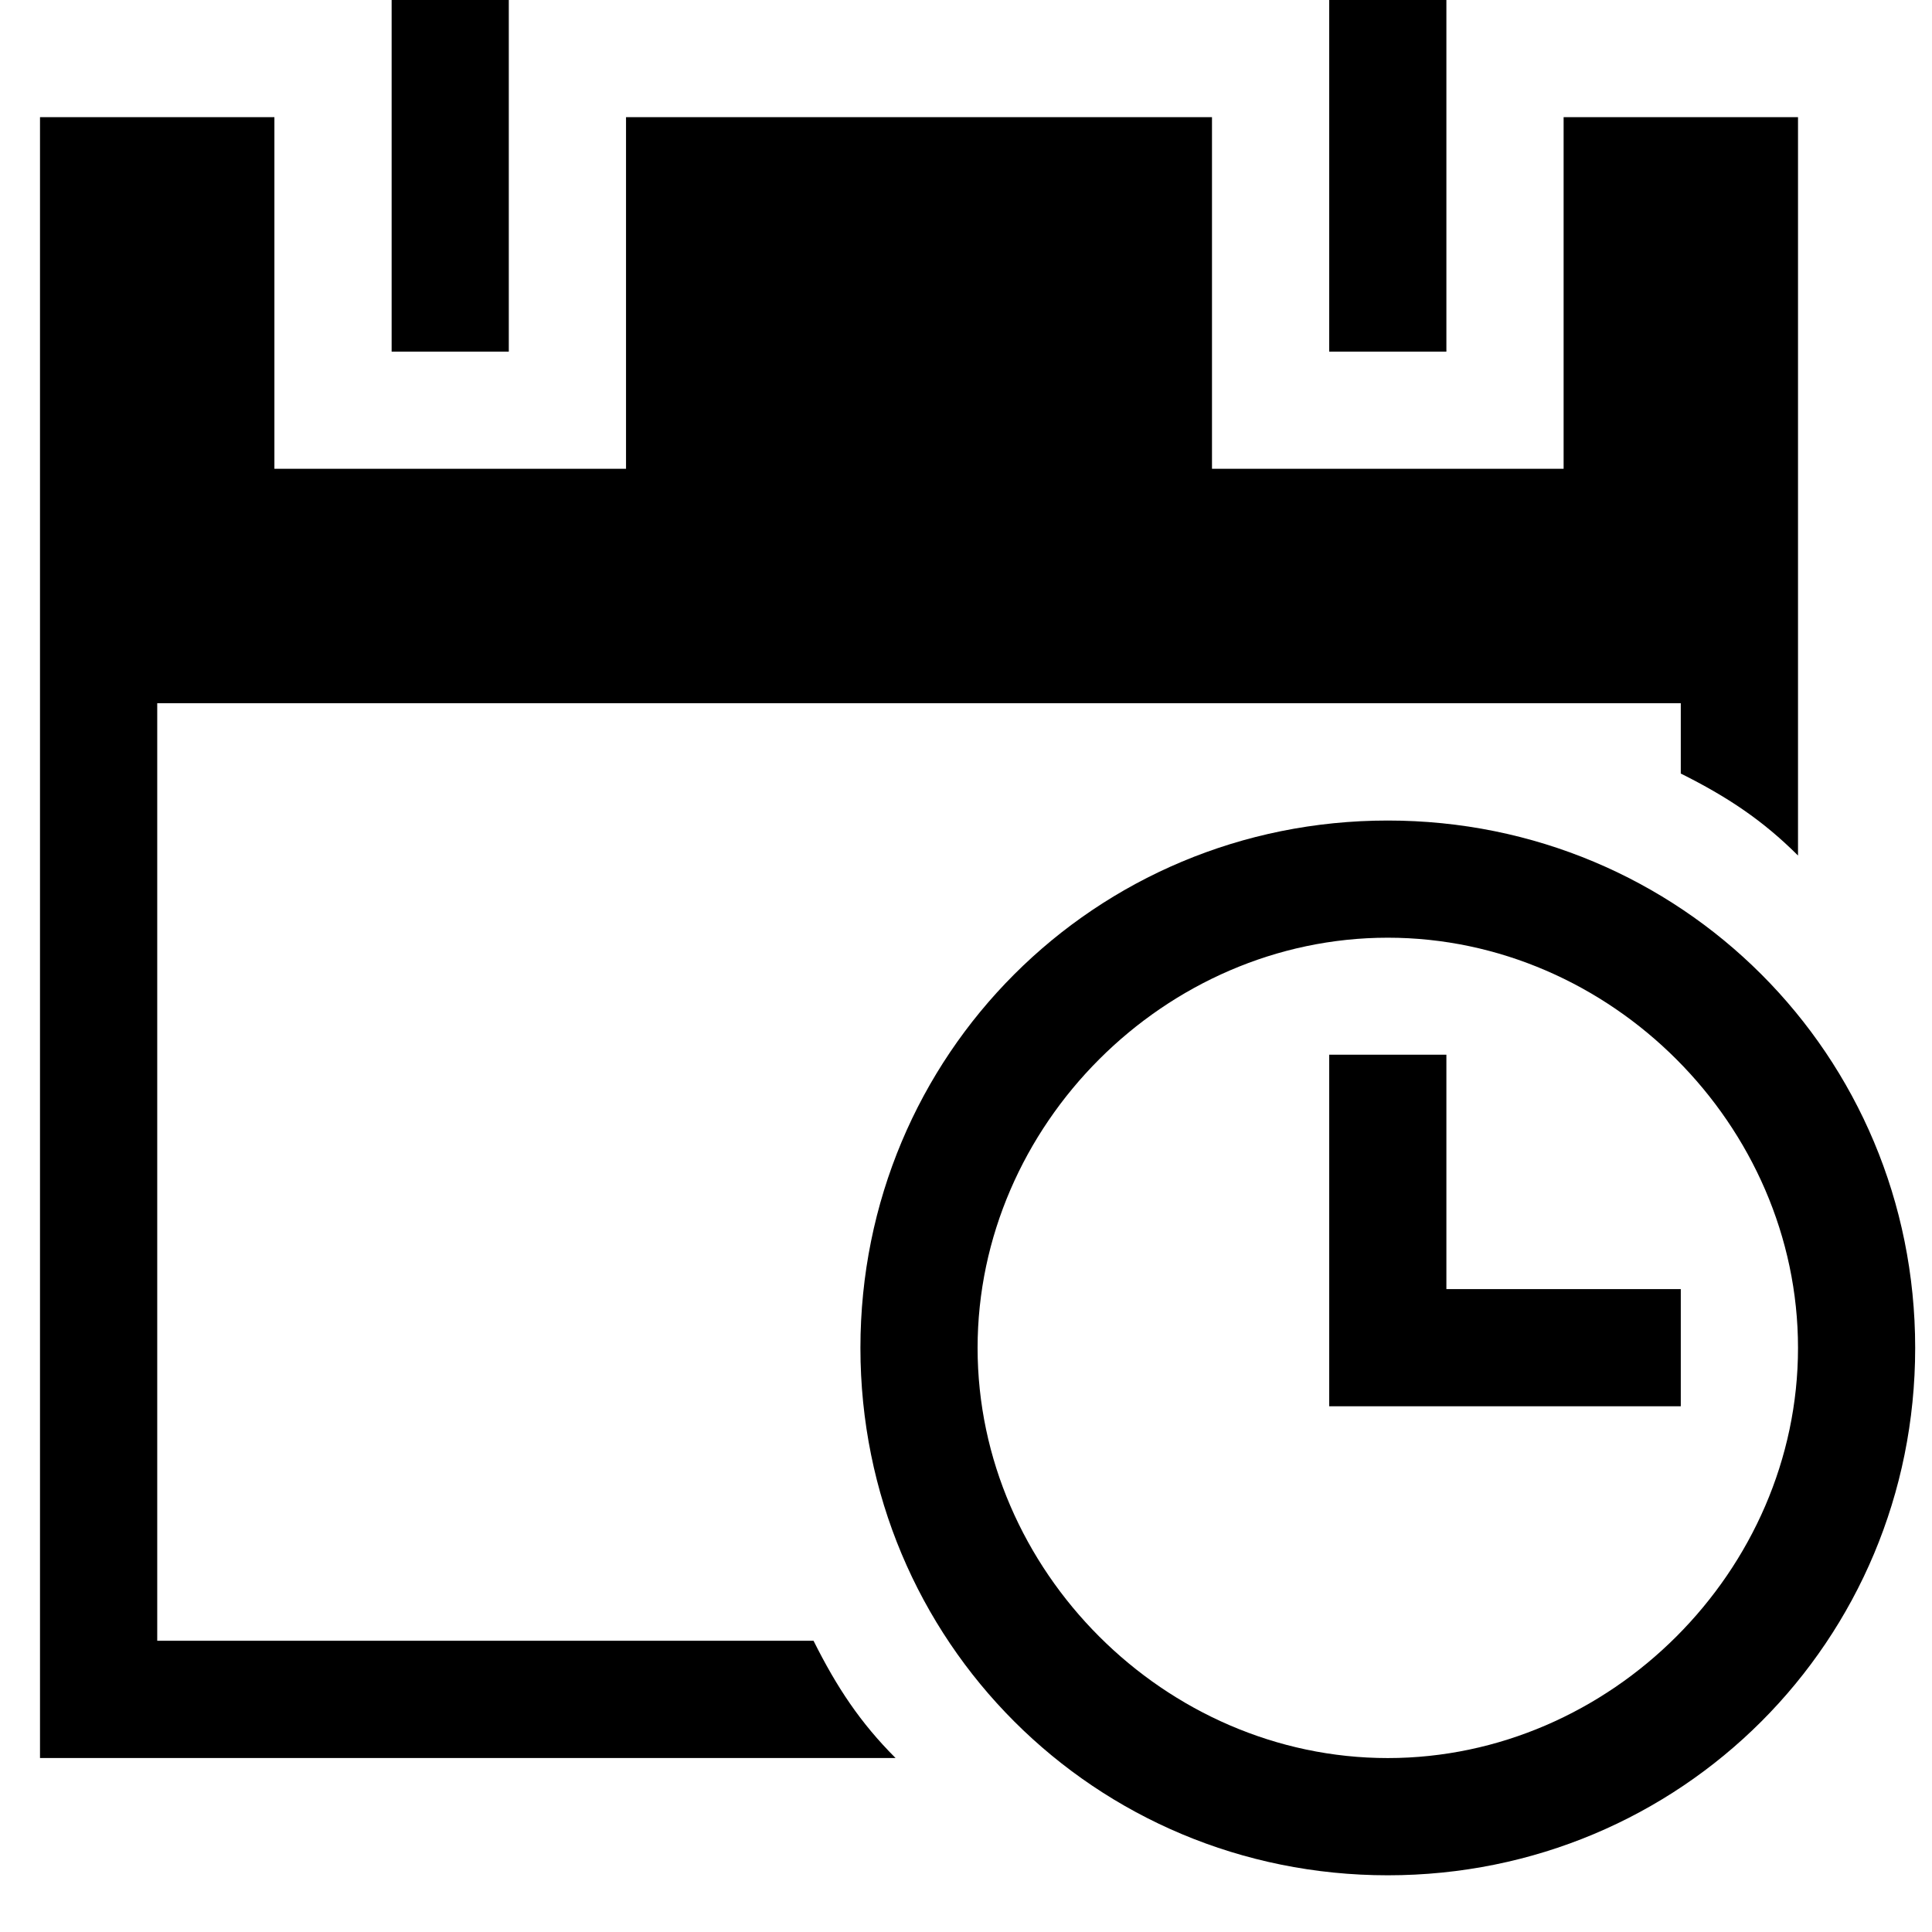 <svg width="34" height="34" viewBox="0 0 34 34" fill="none" xmlns="http://www.w3.org/2000/svg">
<path d="M6.892 0H8.954V6.188H6.892V0Z" fill="black"/>
<path d="M23.392 0H25.454V6.188H23.392V0Z" fill="black"/>
<path d="M14.317 28.875H2.767V12.375H29.579V13.613C30.404 14.025 31.023 14.438 31.642 15.056V2.062H27.517V8.25H21.329V2.062H11.017V8.25H4.829V2.062H0.704V30.938H15.76C15.142 30.319 14.729 29.7 14.317 28.875Z" fill="black"/>
<path d="M29.579 24.748H23.392V18.561H25.454V22.686H29.579V24.748Z" fill="black"/>
<path d="M24.423 16.502C28.342 16.502 31.642 19.802 31.642 23.721C31.642 27.64 28.342 30.939 24.423 30.939C20.504 30.939 17.204 27.64 17.204 23.721C17.204 19.802 20.504 16.502 24.423 16.502ZM24.423 14.44C19.267 14.44 15.142 18.564 15.142 23.721C15.142 28.877 19.267 33.002 24.423 33.002C29.579 33.002 33.704 28.877 33.704 23.721C33.704 18.564 29.579 14.44 24.423 14.44Z" fill="black"/>
</svg>
